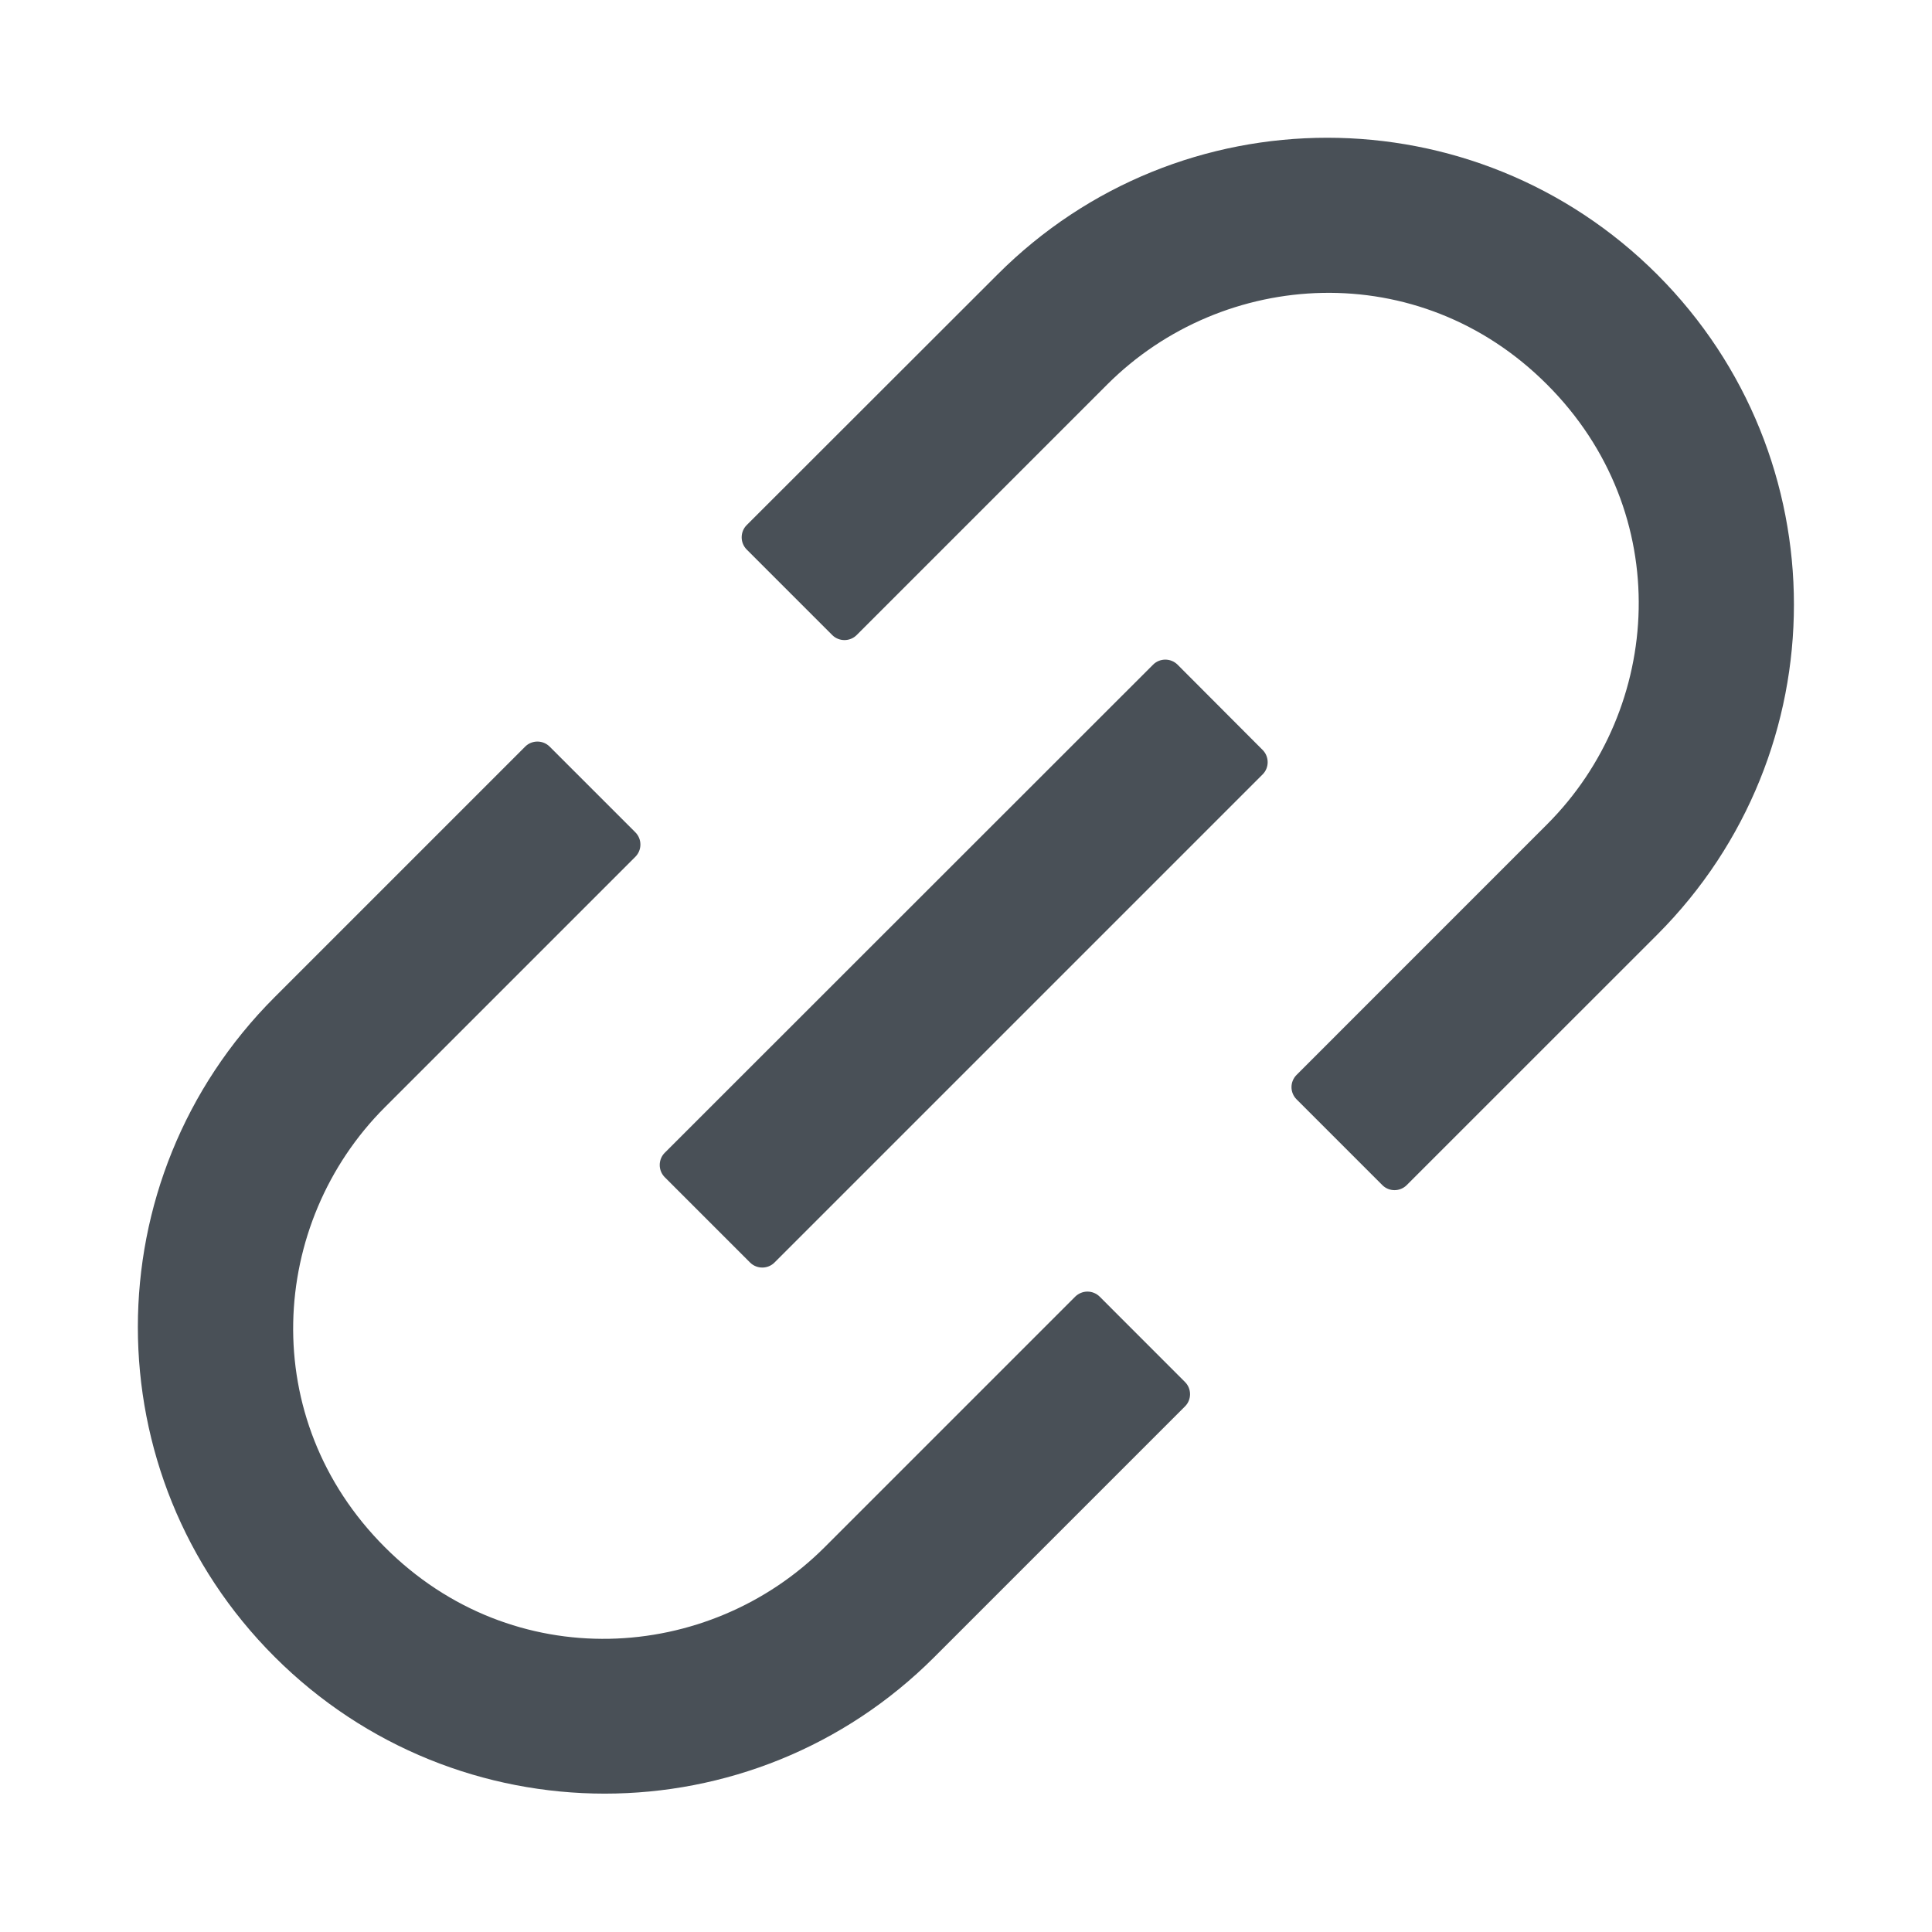 <svg width="36" height="36" viewBox="0 0 36 36" fill="none" xmlns="http://www.w3.org/2000/svg">
<path d="M20.49 24.16C20.43 24.101 20.348 24.067 20.263 24.067C20.178 24.067 20.097 24.101 20.036 24.16L15.367 28.829C13.206 30.991 9.558 31.22 7.171 28.829C4.78 26.439 5.009 22.794 7.171 20.633L11.84 15.964C11.964 15.839 11.964 15.635 11.84 15.51L10.241 13.911C10.18 13.851 10.099 13.818 10.014 13.818C9.929 13.818 9.847 13.851 9.787 13.911L5.118 18.58C1.719 21.979 1.719 27.479 5.118 30.874C8.517 34.269 14.018 34.273 17.413 30.874L22.081 26.206C22.206 26.081 22.206 25.876 22.081 25.752L20.49 24.16ZM30.881 5.116C27.481 1.717 21.981 1.717 18.586 5.116L13.913 9.785C13.853 9.845 13.82 9.927 13.82 10.012C13.82 10.097 13.853 10.178 13.913 10.239L15.508 11.834C15.633 11.958 15.838 11.958 15.962 11.834L20.631 7.165C22.793 5.003 26.441 4.774 28.827 7.165C31.218 9.556 30.989 13.2 28.827 15.361L24.159 20.03C24.099 20.091 24.065 20.172 24.065 20.257C24.065 20.342 24.099 20.424 24.159 20.484L25.758 22.083C25.882 22.208 26.087 22.208 26.212 22.083L30.881 17.415C34.276 14.015 34.276 8.515 30.881 5.116ZM21.941 12.384C21.88 12.324 21.799 12.291 21.714 12.291C21.629 12.291 21.547 12.324 21.487 12.384L12.386 21.481C12.326 21.541 12.293 21.623 12.293 21.708C12.293 21.793 12.326 21.874 12.386 21.935L13.977 23.526C14.102 23.65 14.307 23.65 14.431 23.526L23.528 14.429C23.652 14.305 23.652 14.1 23.528 13.975L21.941 12.384Z" fill="#495057"/>
</svg>
